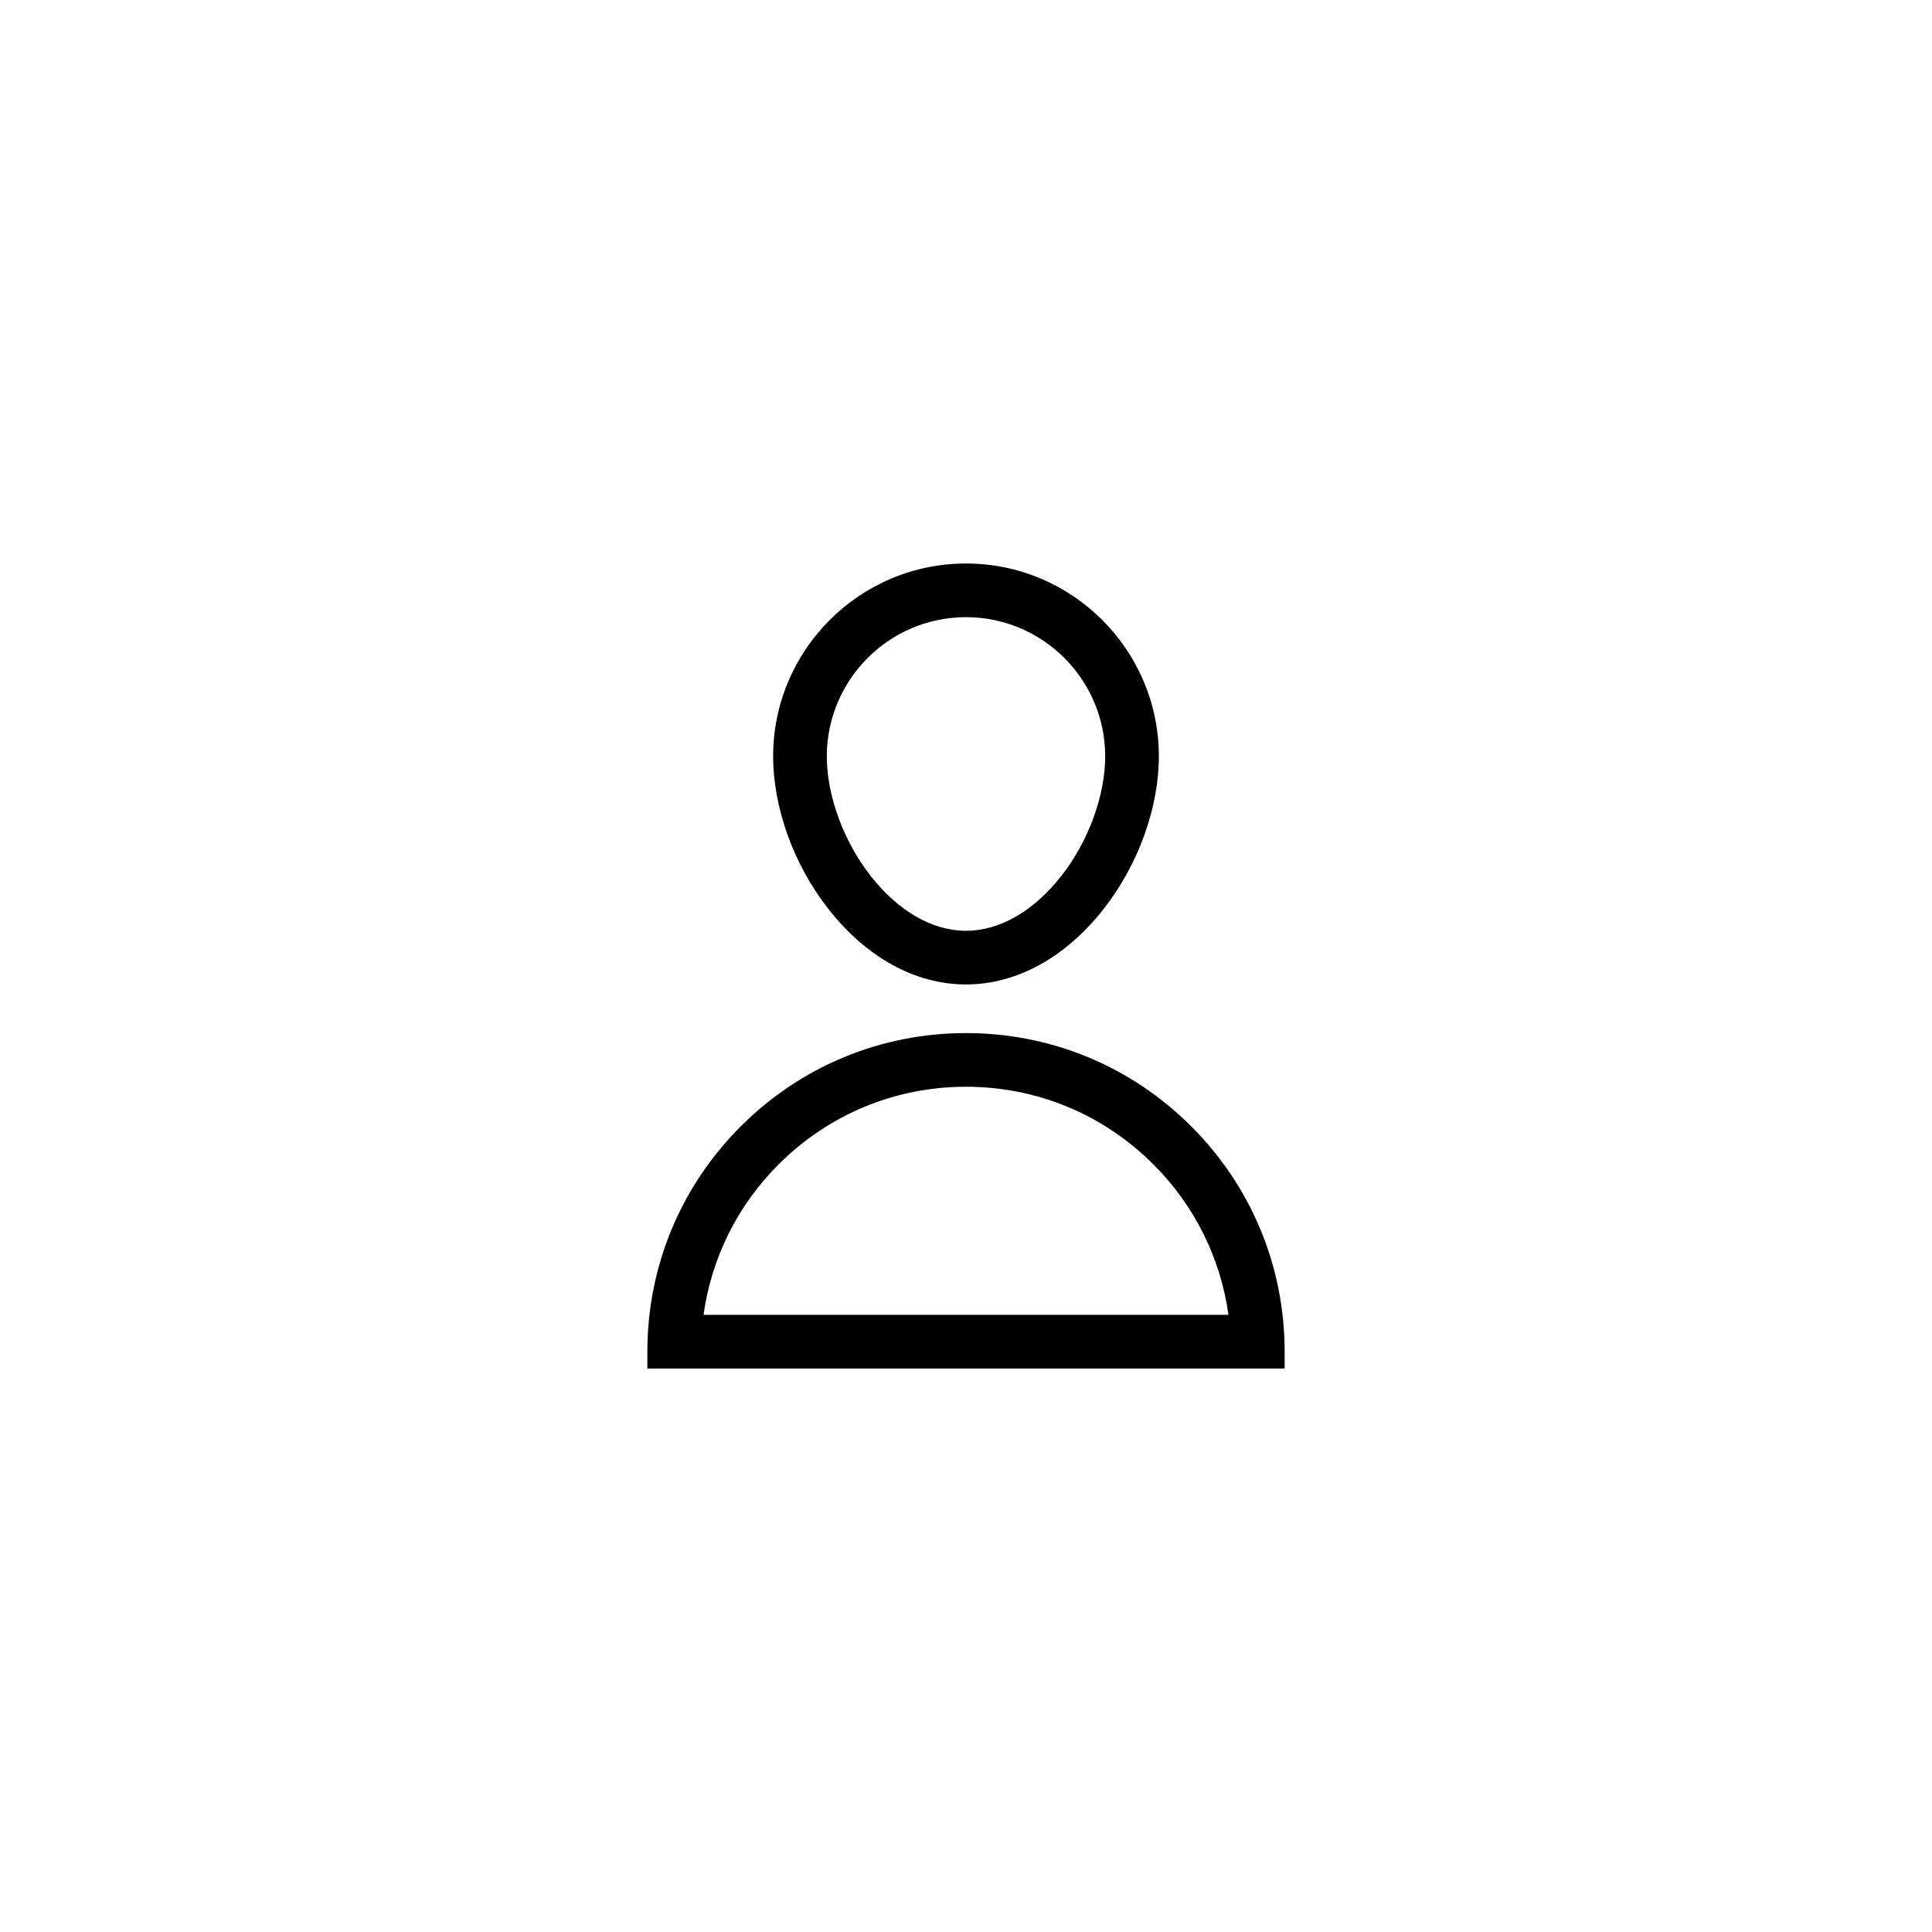 <svg xmlns="http://www.w3.org/2000/svg" viewBox="0 0 864 864"><path d="M432 440.25c22.63 0 44.5-12.01 61.59-33.81 15.44-19.71 24.66-45.2 24.66-68.19 0-47.56-38.69-86.25-86.25-86.25s-86.25 38.69-86.25 86.25c0 22.99 9.22 48.48 24.66 68.19 17.09 21.81 38.96 33.81 61.59 33.81M432 276c34.32 0 62.25 27.93 62.25 62.25 0 17.53-7.49 37.99-19.55 53.38-12.44 15.87-27.6 24.62-42.7 24.62s-30.26-8.74-42.7-24.62c-12.06-15.39-19.55-35.85-19.55-53.38 0-34.32 27.93-62.25 62.25-62.25m142.5 328.5c0-38.06-14.82-73.85-41.74-100.76C505.85 476.83 470.06 462 432 462s-73.85 14.82-100.76 41.74c-26.91 26.91-41.74 62.7-41.74 100.76v7.5h285zM314.63 588c3.52-25.4 15.13-48.85 33.58-67.29C370.59 498.33 400.35 486 432 486s61.41 12.33 83.79 34.71c18.44 18.44 30.06 41.9 33.58 67.29z"/></svg>
